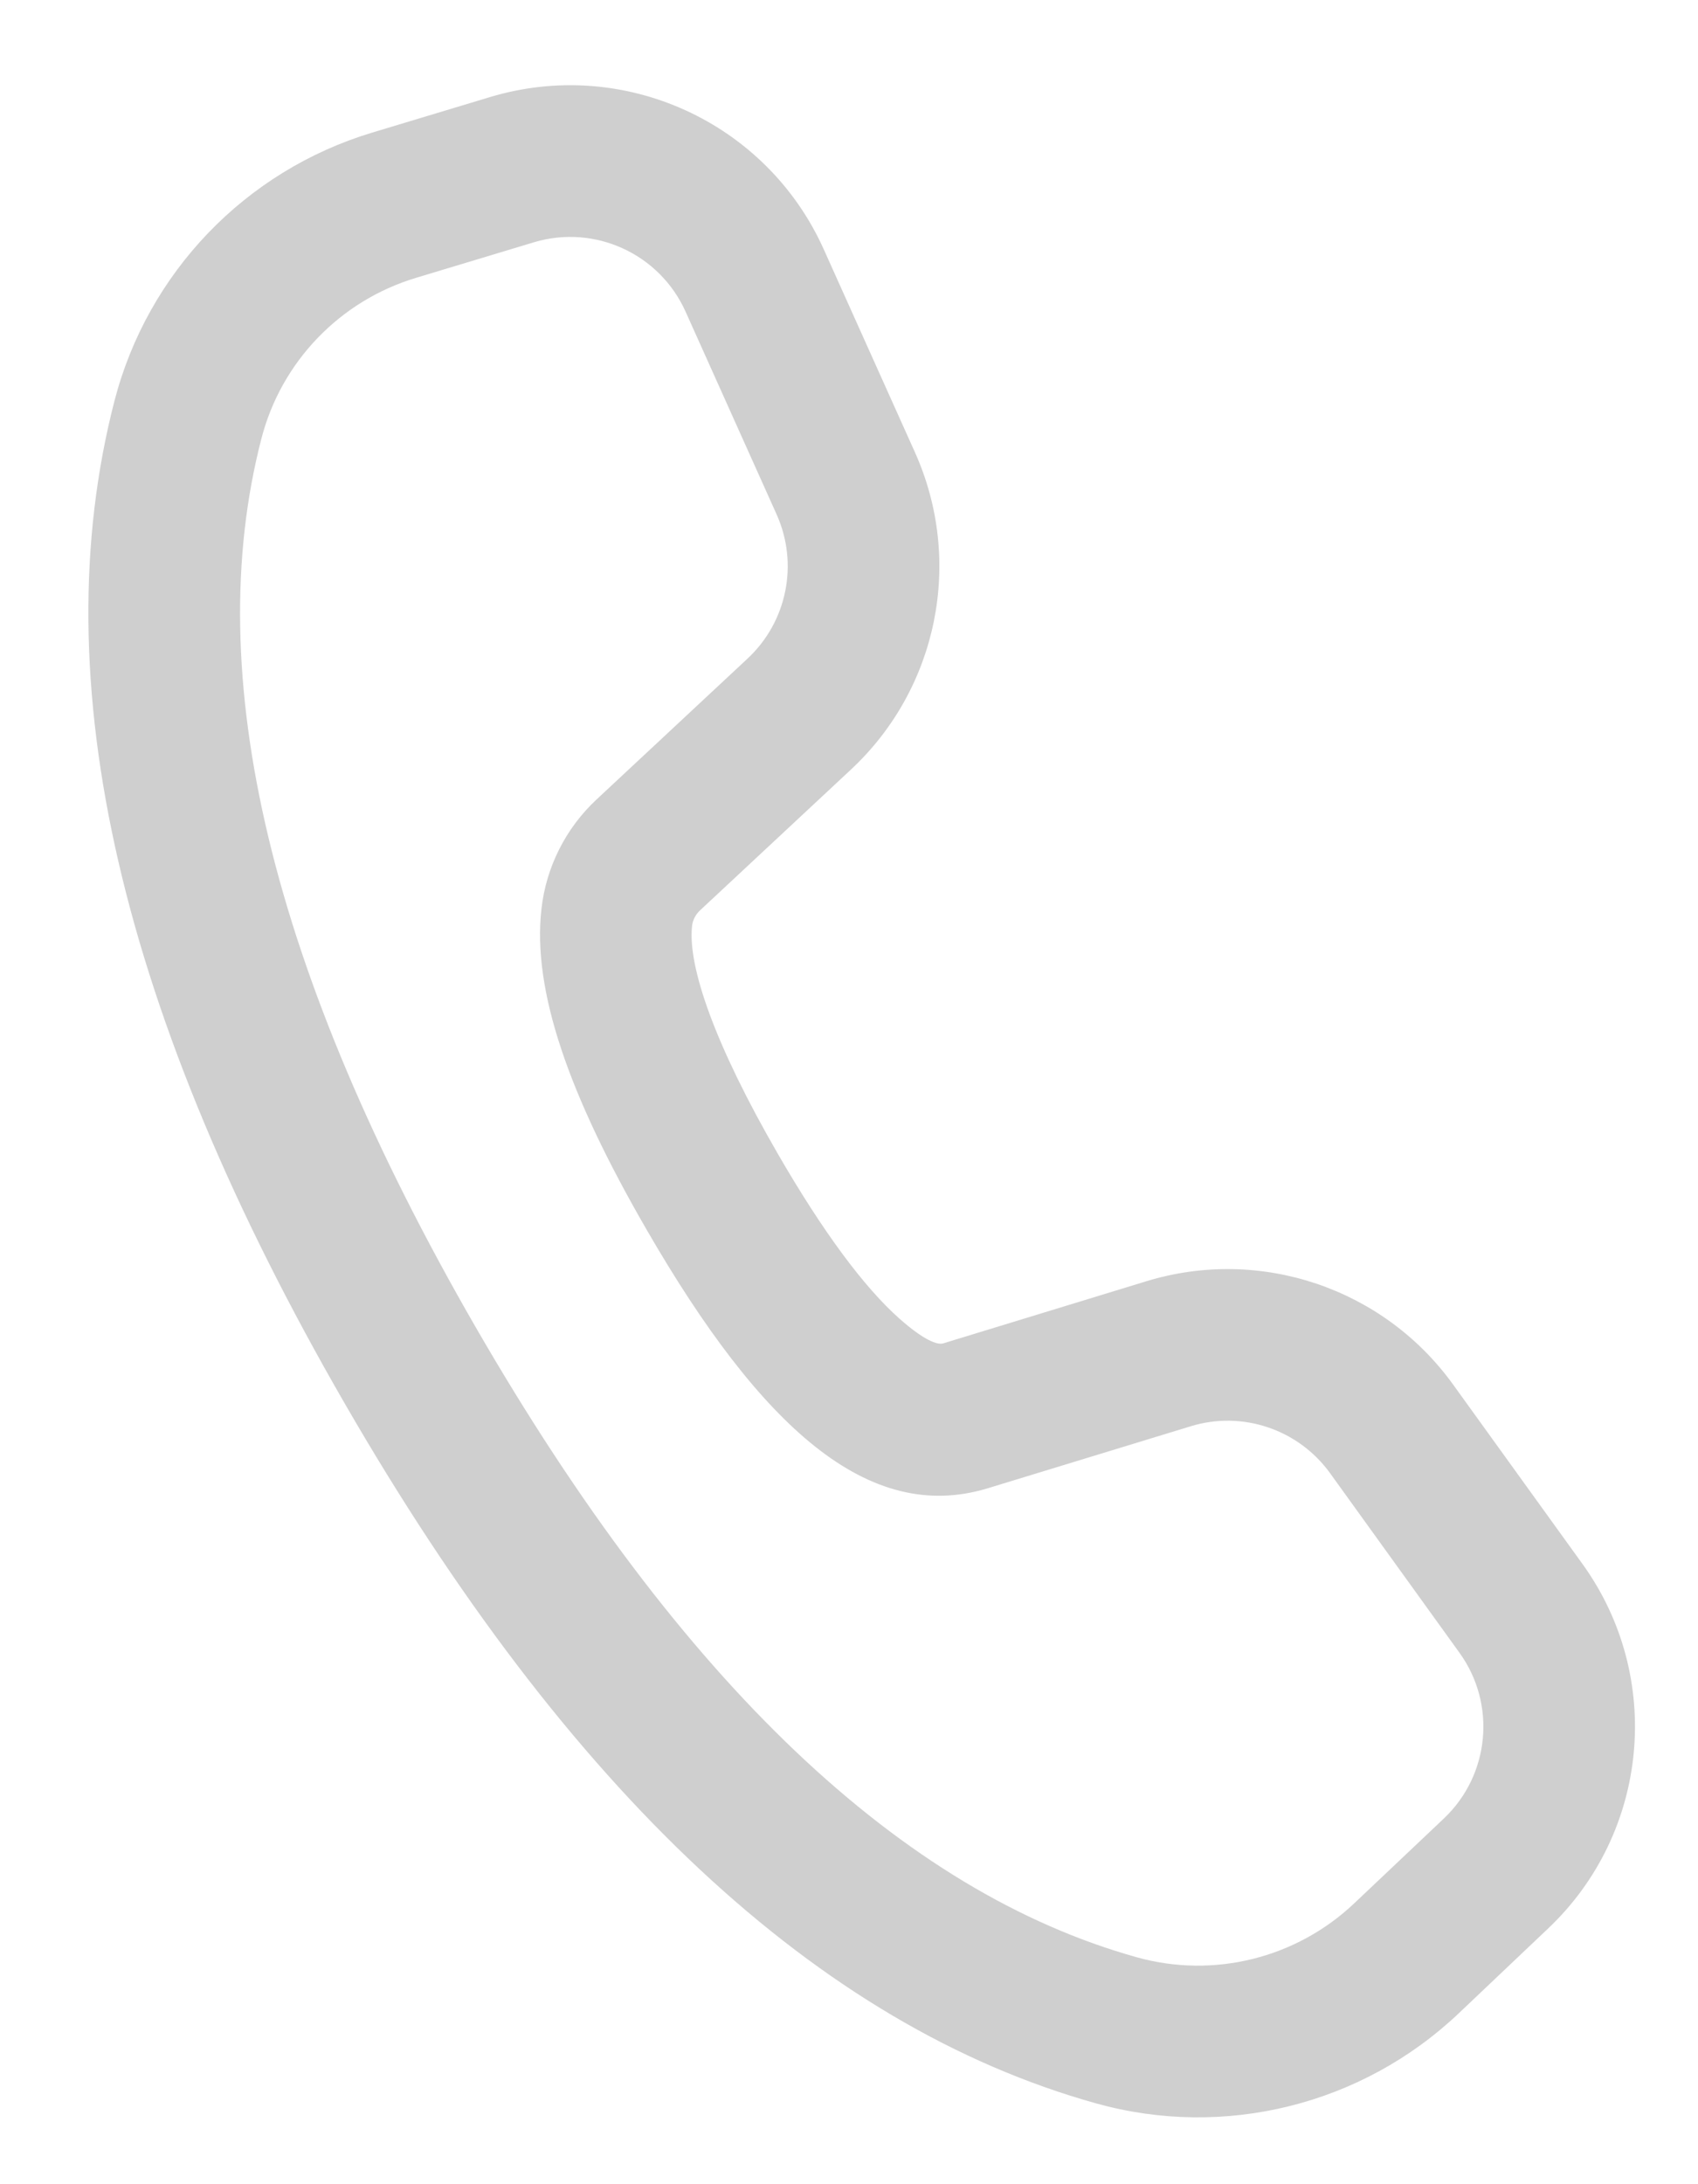 <svg width="14" height="18" viewBox="0 0 14 18" fill="none" xmlns="http://www.w3.org/2000/svg">
<path d="M3.068 1.093L4.04 0.8C5.143 0.468 6.32 1.005 6.792 2.055L7.543 3.726C7.946 4.621 7.734 5.673 7.016 6.342L5.771 7.503C5.735 7.537 5.711 7.583 5.706 7.632C5.669 7.963 5.893 8.608 6.41 9.503C6.786 10.154 7.126 10.61 7.416 10.867C7.618 11.046 7.729 11.085 7.776 11.071L9.451 10.559C10.389 10.272 11.406 10.614 11.98 11.409L13.047 12.888C13.719 13.819 13.598 15.104 12.764 15.893L12.026 16.593C11.229 17.348 10.094 17.629 9.037 17.334C6.742 16.693 4.684 14.756 2.841 11.564C0.995 8.367 0.347 5.613 0.944 3.303C1.218 2.246 2.023 1.408 3.068 1.093ZM3.429 2.29C2.802 2.479 2.318 2.982 2.155 3.616C1.652 5.559 2.226 8 3.923 10.939C5.618 13.874 7.442 15.591 9.373 16.13C10.007 16.307 10.688 16.138 11.166 15.685L11.905 14.986C12.284 14.627 12.339 14.043 12.033 13.62L10.966 12.14C10.705 11.779 10.243 11.623 9.817 11.754L8.137 12.267C7.163 12.558 6.278 11.773 5.328 10.128C4.687 9.019 4.389 8.162 4.464 7.493C4.502 7.147 4.664 6.826 4.918 6.589L6.164 5.427C6.49 5.123 6.586 4.645 6.403 4.239L5.652 2.567C5.437 2.09 4.902 1.846 4.401 1.997L3.429 2.29Z" fill="#CFCFCF"/>
</svg>
